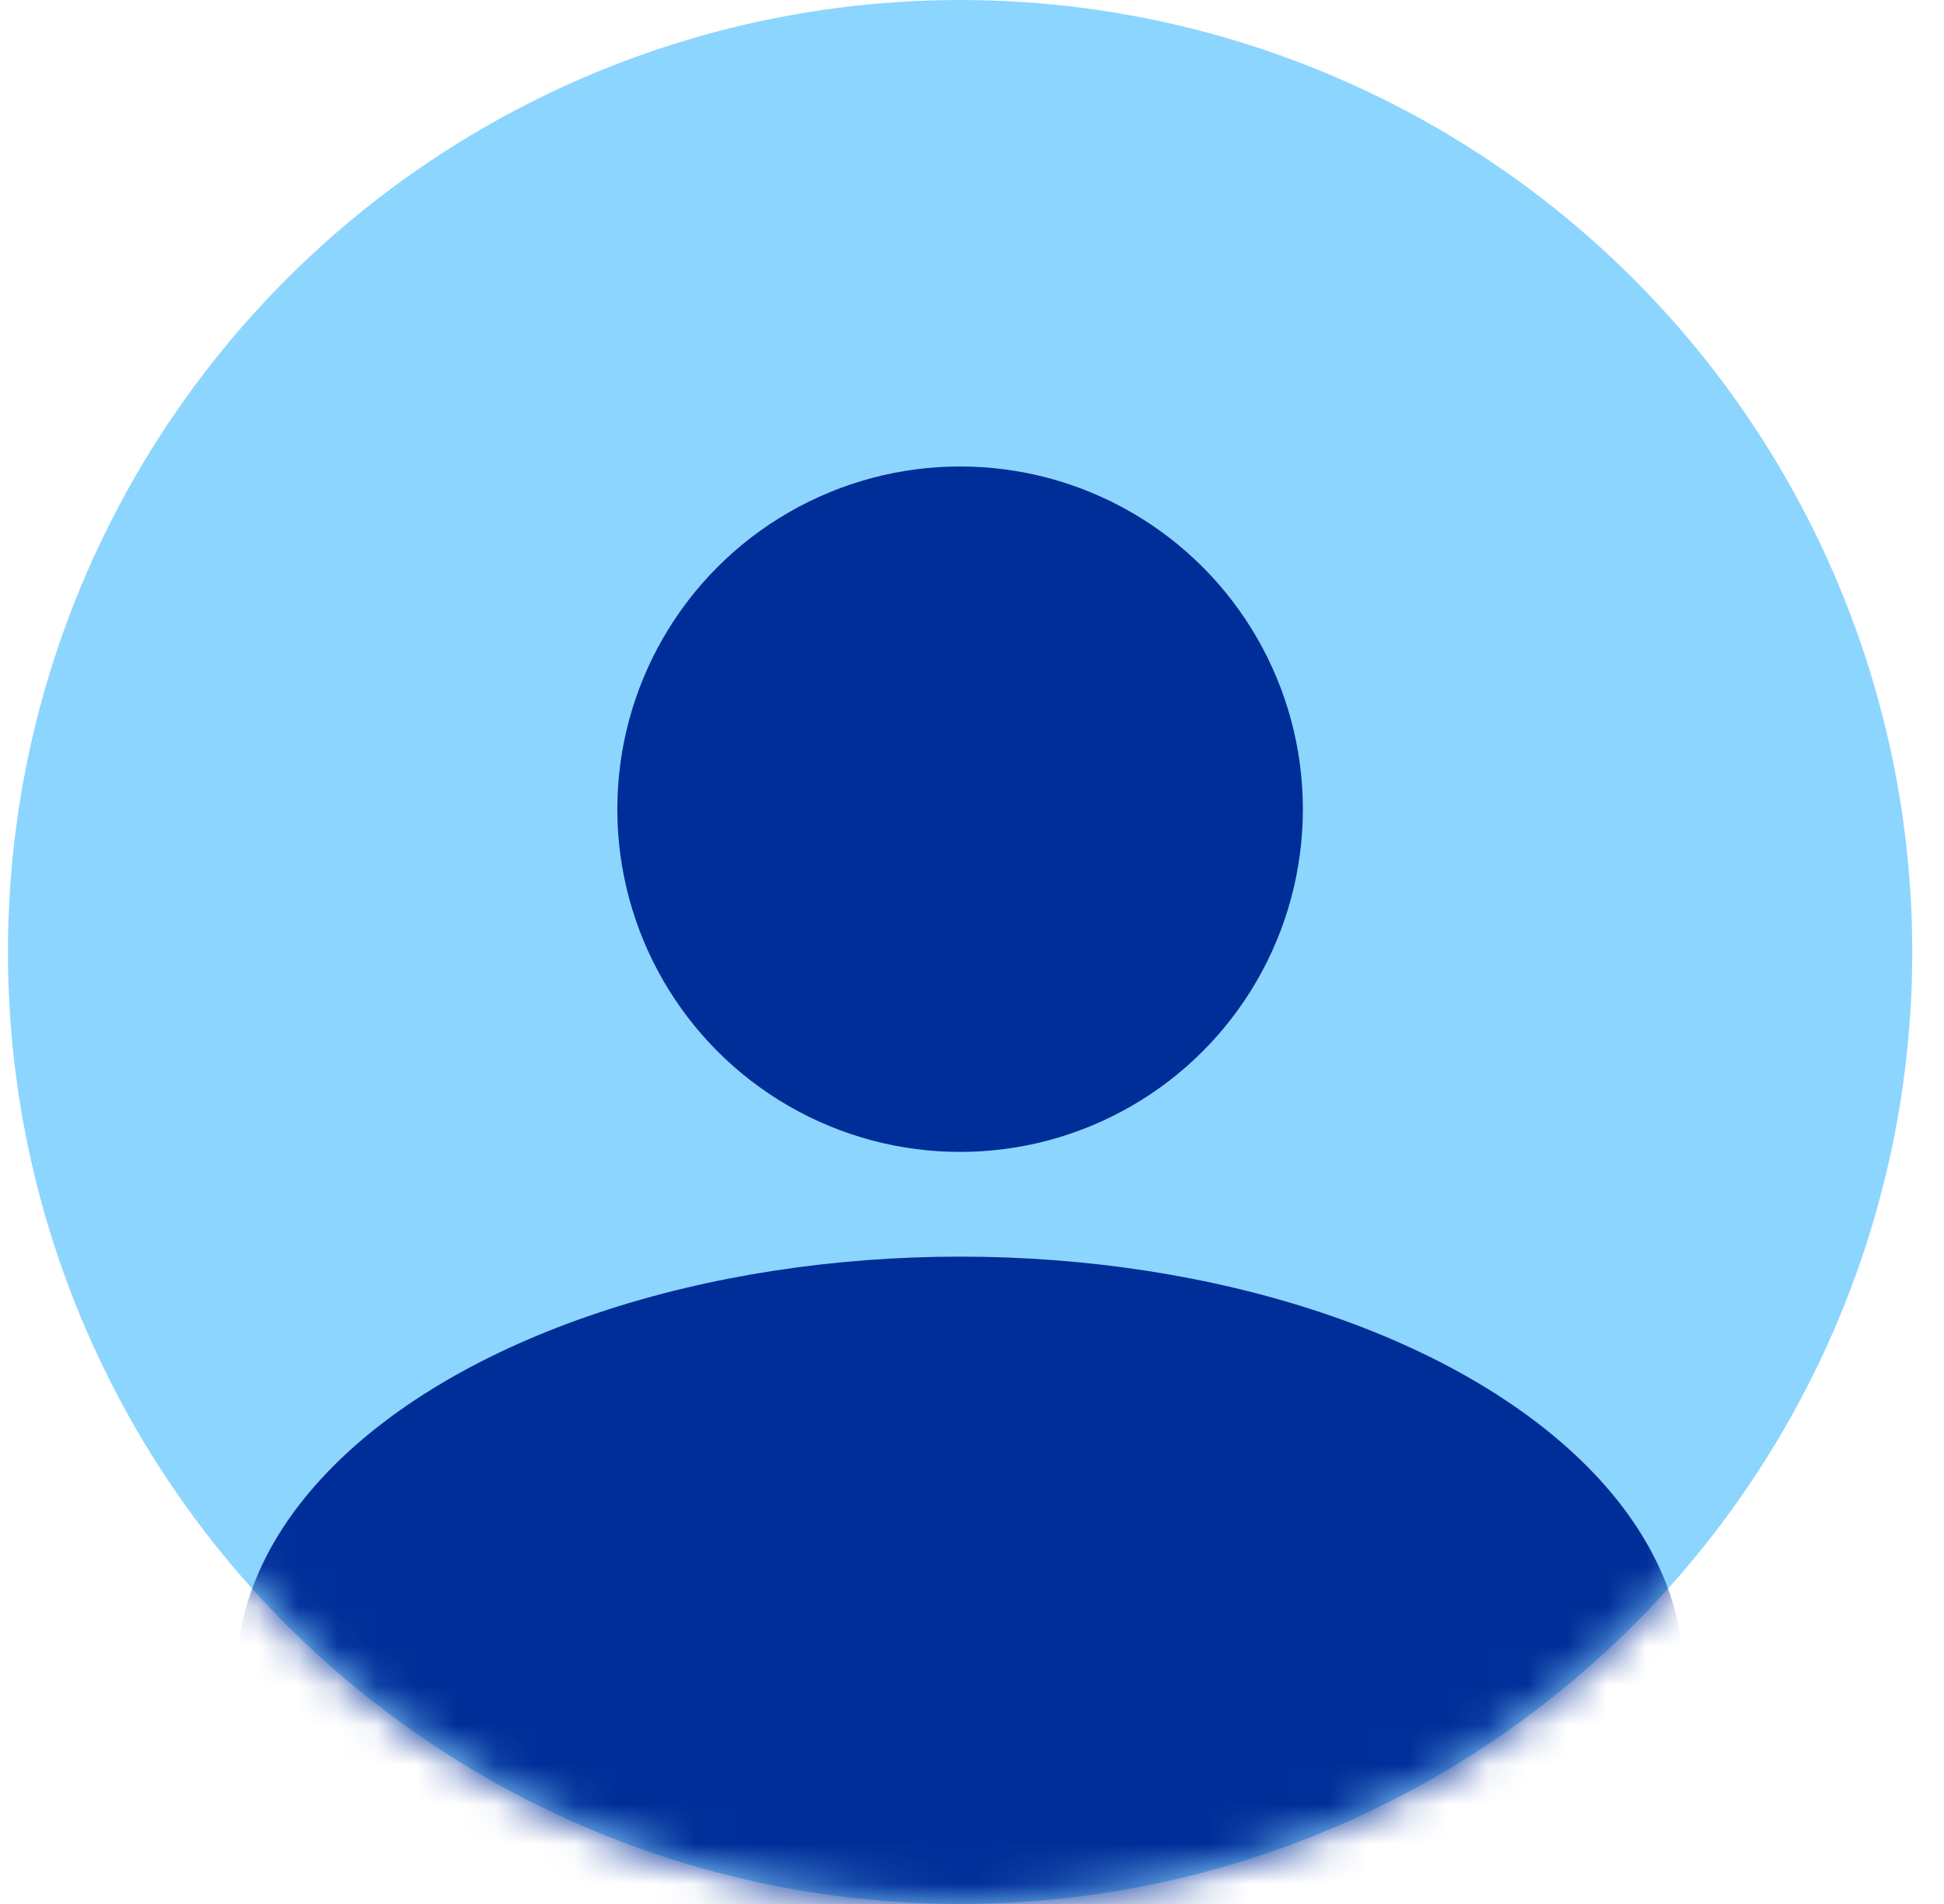 <svg width="49" height="48" viewBox="0 0 49 48" fill="none" xmlns="http://www.w3.org/2000/svg">
<circle cx="24.2" cy="24" r="24" fill="#8CD5FF"/>
<mask id="mask0_1046_6432" style="mask-type:alpha" maskUnits="userSpaceOnUse" x="0" y="0" width="49" height="48">
<circle cx="24.2" cy="24" r="24" fill="#C4C4C4"/>
</mask>
<g mask="url(#mask0_1046_6432)">
<ellipse cx="24.2" cy="42.24" rx="18.24" ry="10.56" fill="#002E99"/>
</g>
<circle cx="24.2" cy="20.4" r="8.64" fill="#002E99"/>
</svg>
